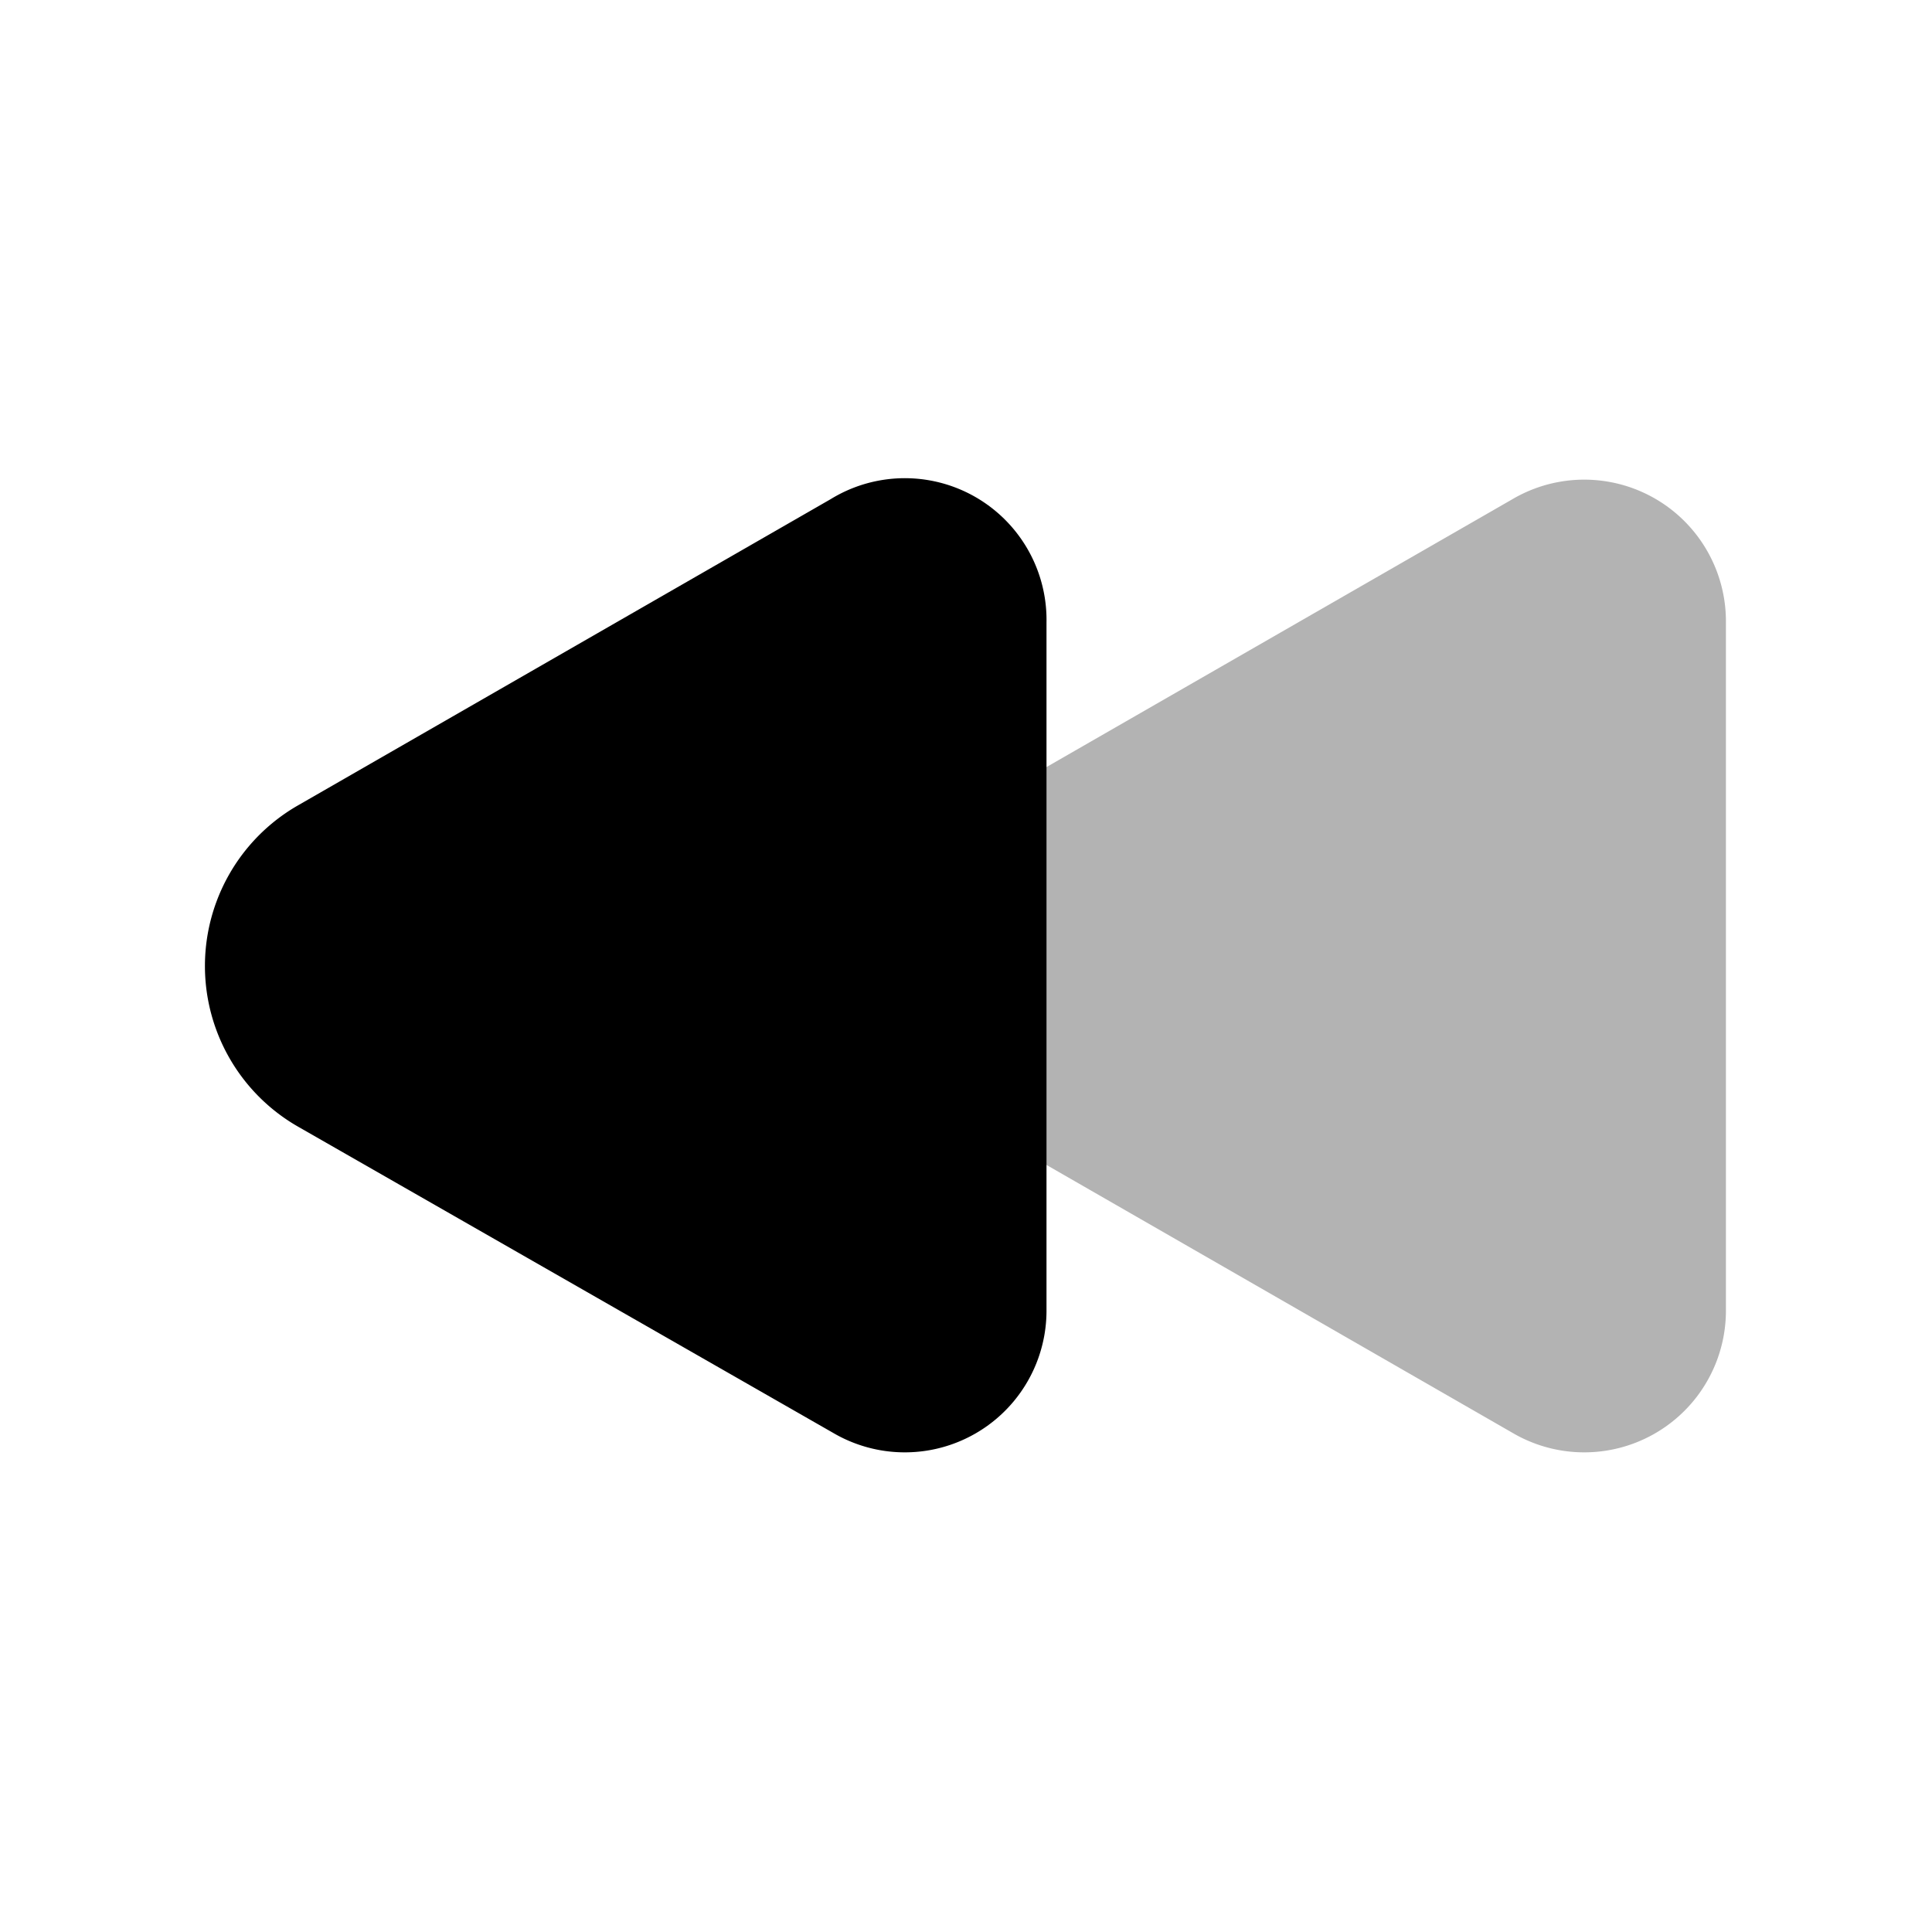<svg xmlns="http://www.w3.org/2000/svg" viewBox="0 0 24 24"><defs><style>.cls-1{opacity:0.3;}</style></defs><g id="arrows"><g id="double-left-arrow"><path class="cls-1" d="M12.18,10,18.79,6.2a1.76,1.76,0,0,1,2.65,1.53v8.54a1.76,1.76,0,0,1-2.65,1.53L12.18,14A2.3,2.3,0,0,1,12.18,10Z"/><path d="M3.71,10,10.32,6.2A1.76,1.76,0,0,1,13,7.73v8.54a1.76,1.76,0,0,1-2.65,1.53L3.71,14A2.3,2.3,0,0,1,3.71,10Z"/></g></g></svg>